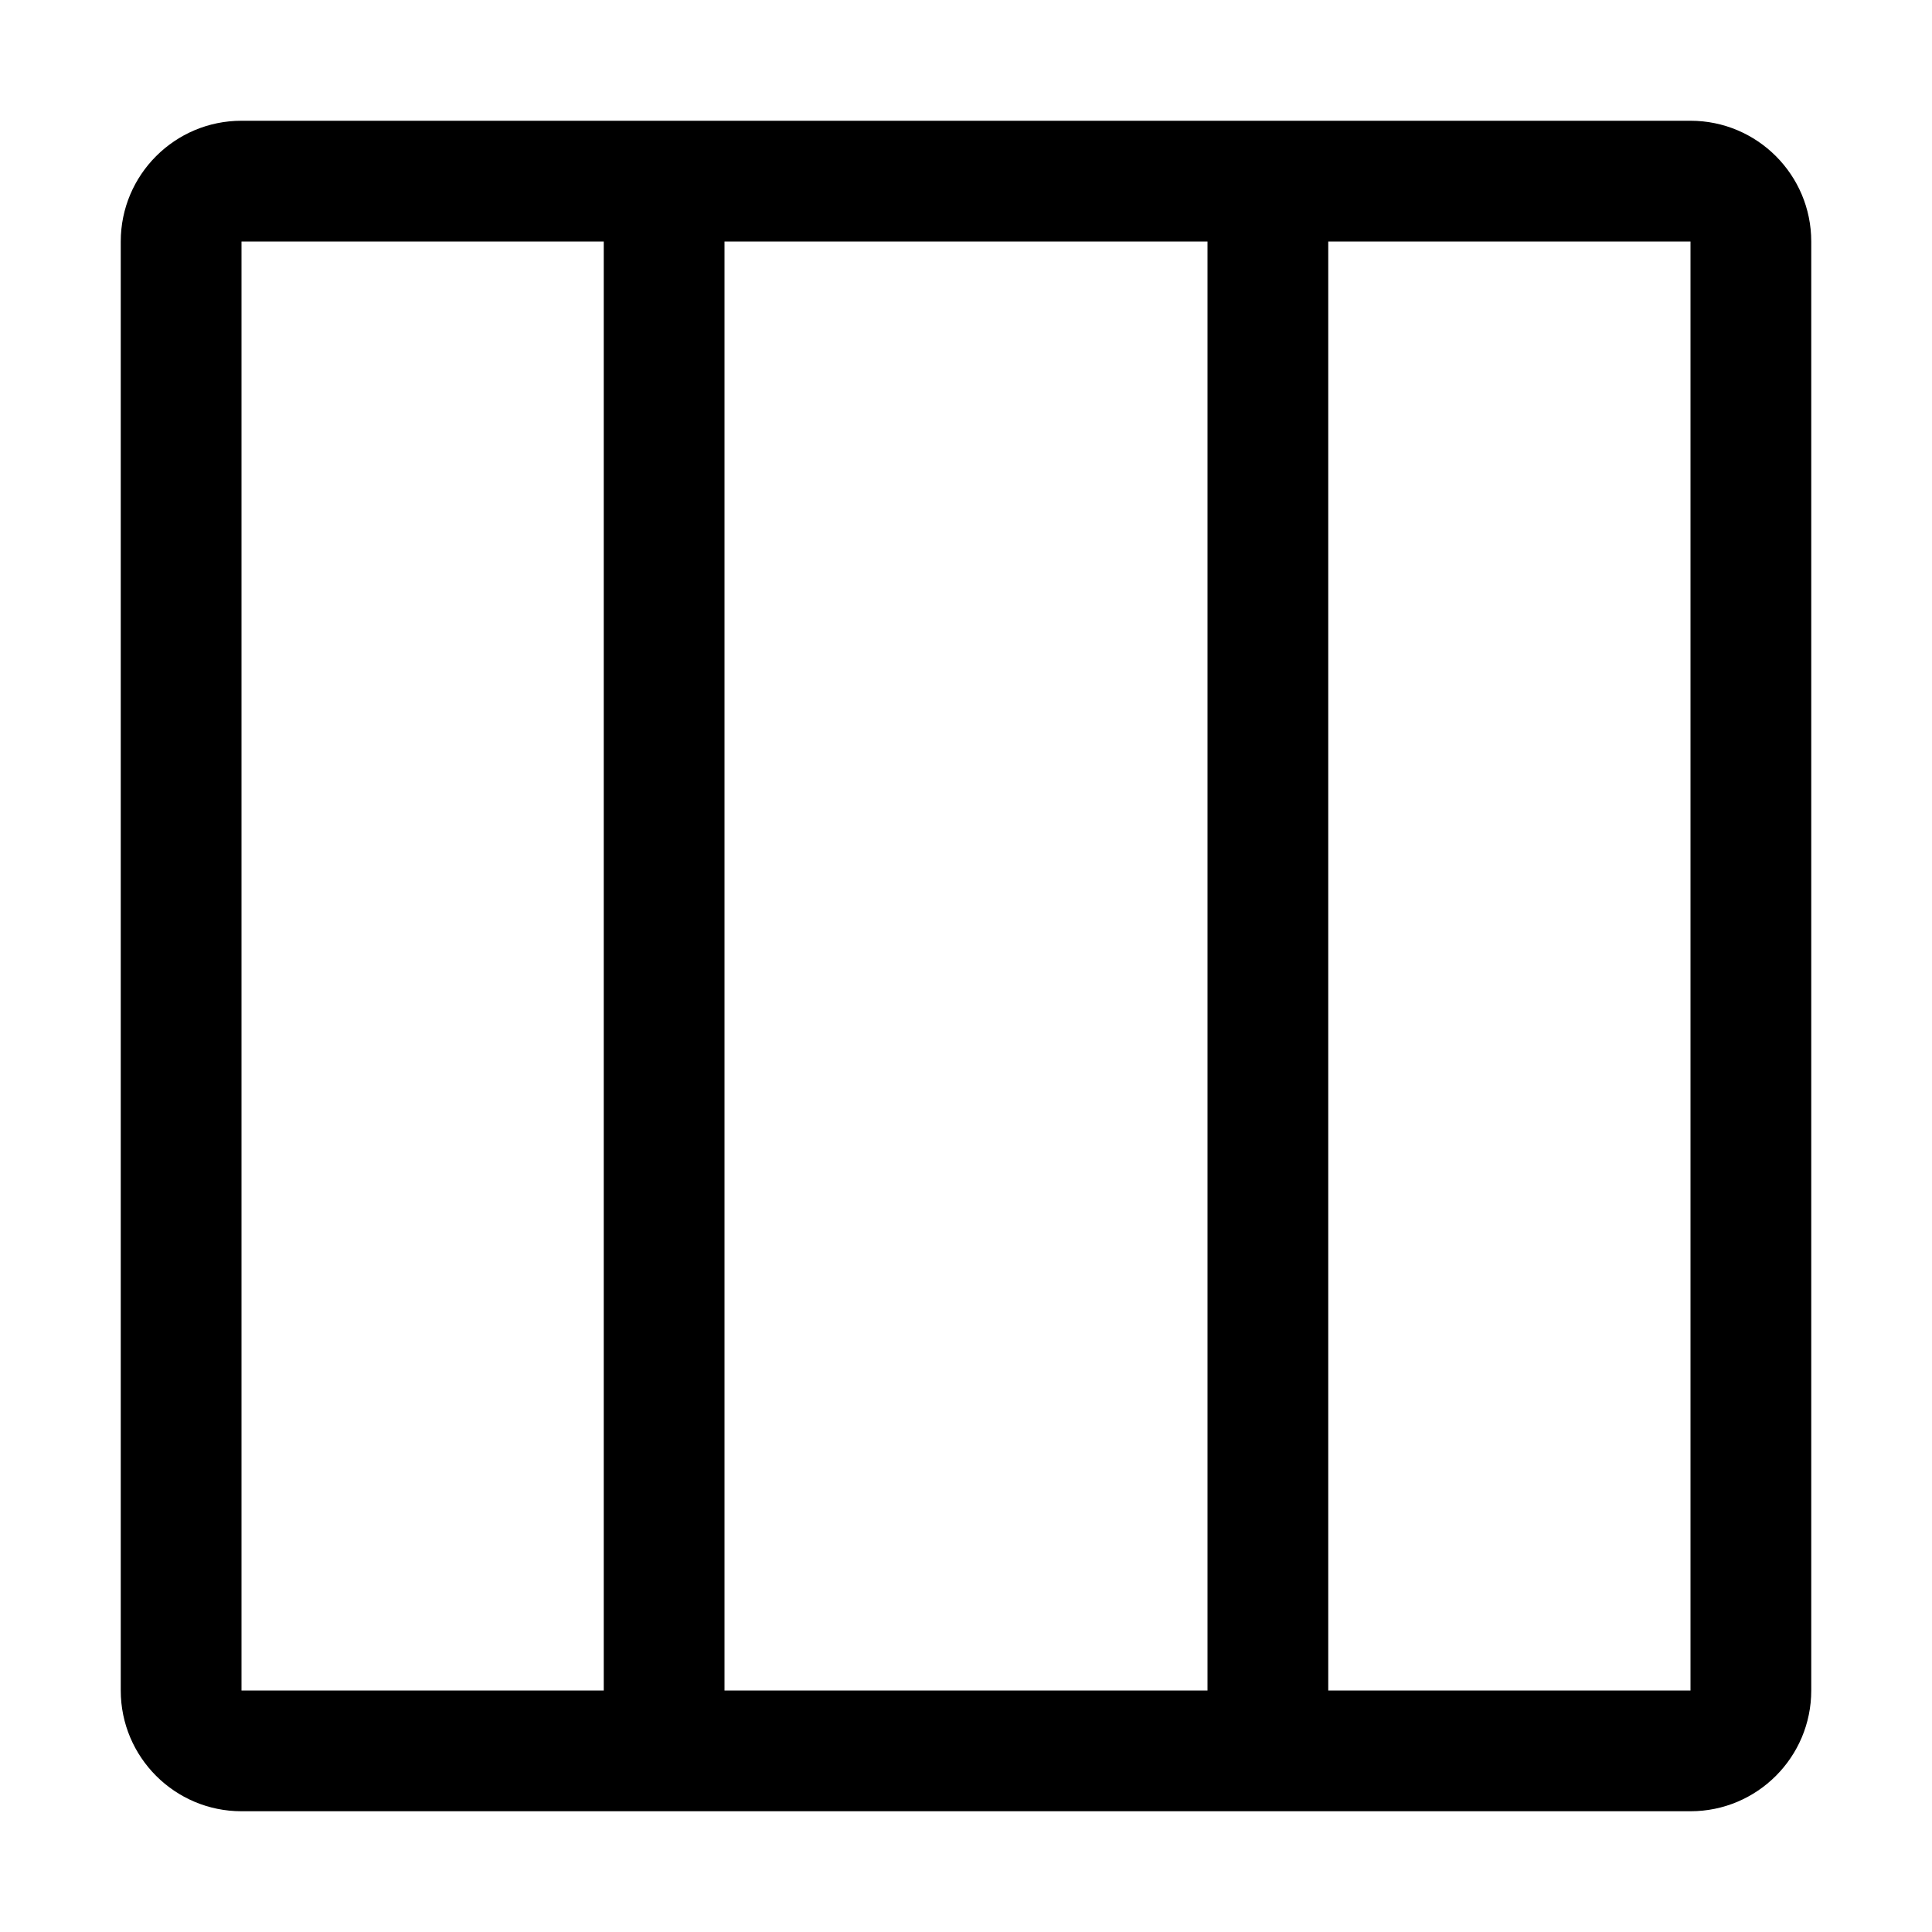 <svg width="16" height="16" viewBox="0 0 16 16" fill="none" xmlns="http://www.w3.org/2000/svg">
<path fill-rule="evenodd" clip-rule="evenodd" d="M2 2L2 14L5 14L5 2L2 2ZM6 2L6 14L10 14L10 2L6 2ZM14 14L11 14L11 2L14 2L14 14ZM1 14C1 14.552 1.448 15 2 15L14 15C14.552 15 15 14.552 15 14L15 2C15 1.448 14.552 1 14 1L2 1C1.448 1 1 1.448 1 2L1 14Z" fill="black"/>
</svg>
